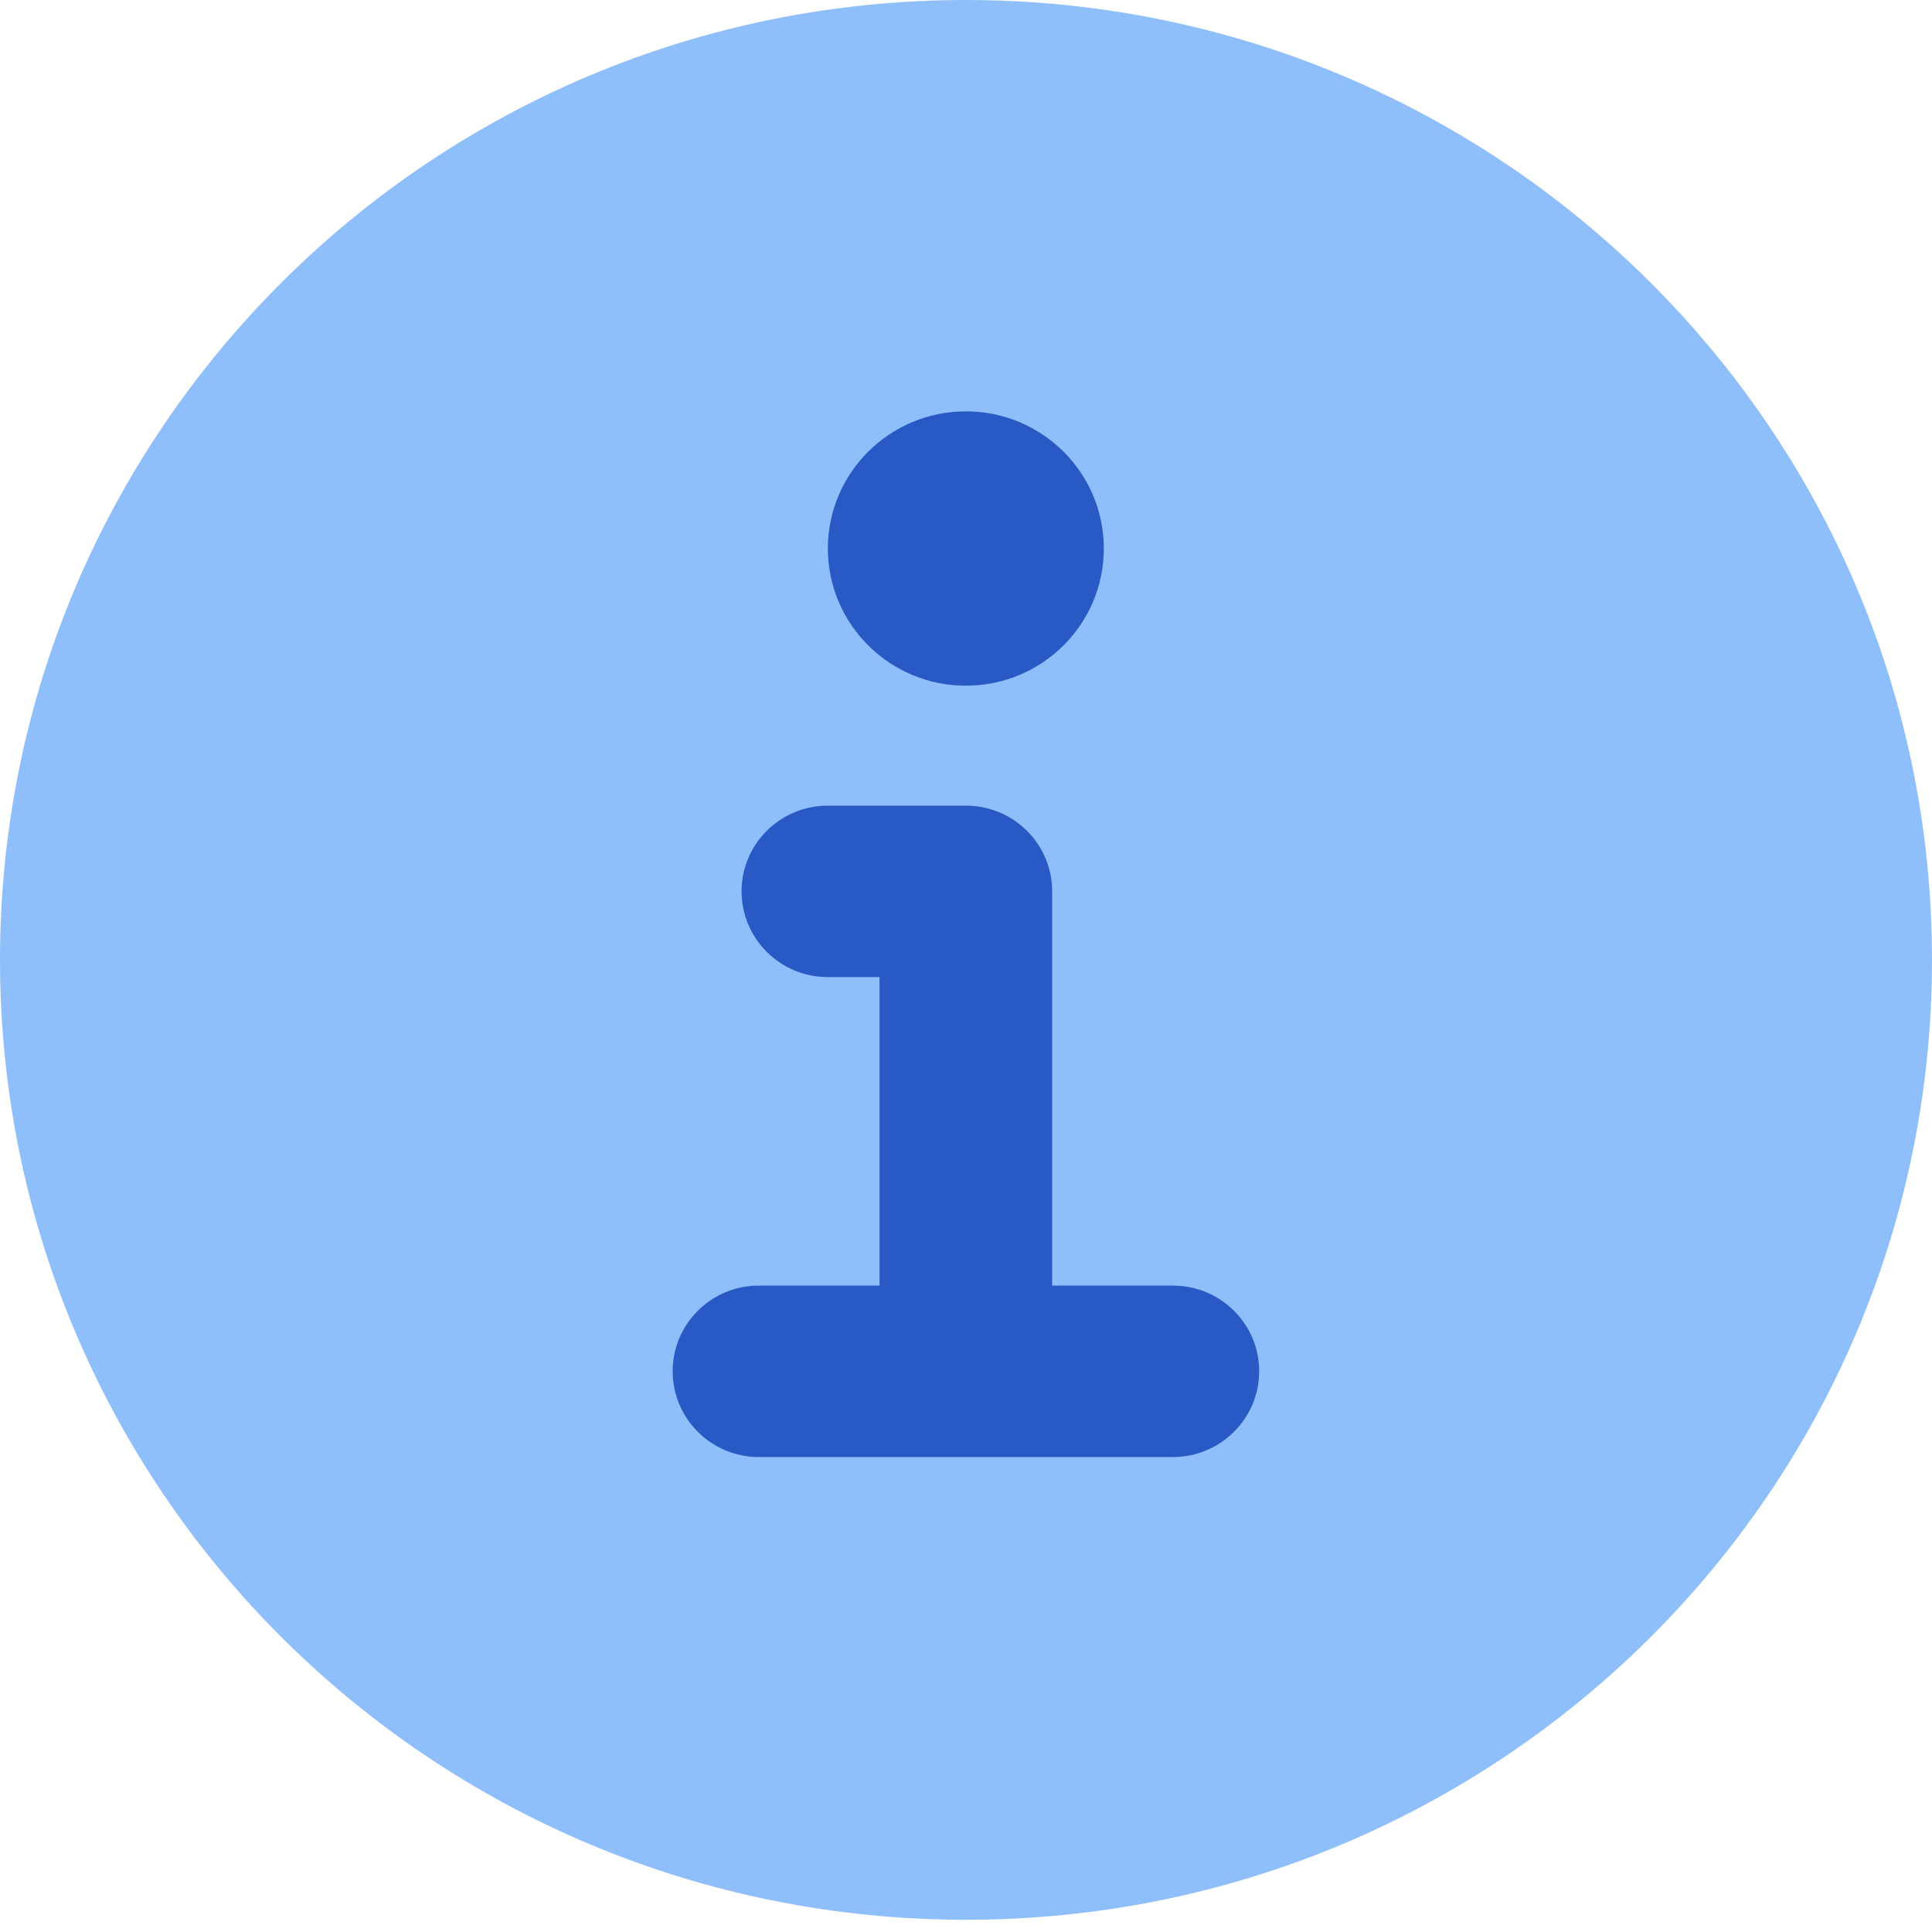 
<svg width="12" height="12" viewBox="0 0 12 12" fill="none" xmlns="http://www.w3.org/2000/svg">
<path d="M6 11.924C9.314 11.924 12 9.255 12 5.962C12 2.669 9.314 0 6 0C2.686 0 0 2.669 0 5.962C0 9.255 2.686 11.924 6 11.924Z" fill="#8FBFFA"/>
<path fill-rule="evenodd" clip-rule="evenodd" d="M6.856 3.407C6.856 3.877 6.473 4.259 5.999 4.259C5.526 4.259 5.142 3.877 5.142 3.407C5.142 2.937 5.526 2.555 5.999 2.555C6.473 2.555 6.856 2.937 6.856 3.407ZM4.178 8.517C4.178 8.223 4.418 7.985 4.713 7.985H5.463V6.069H5.142C4.846 6.069 4.606 5.83 4.606 5.536C4.606 5.242 4.846 5.004 5.142 5.004H5.999C6.295 5.004 6.535 5.242 6.535 5.536V7.985H7.285C7.581 7.985 7.821 8.223 7.821 8.517C7.821 8.811 7.581 9.05 7.285 9.05H5.999H4.713C4.418 9.05 4.178 8.811 4.178 8.517Z" fill="#2859C5"/>
</svg>
